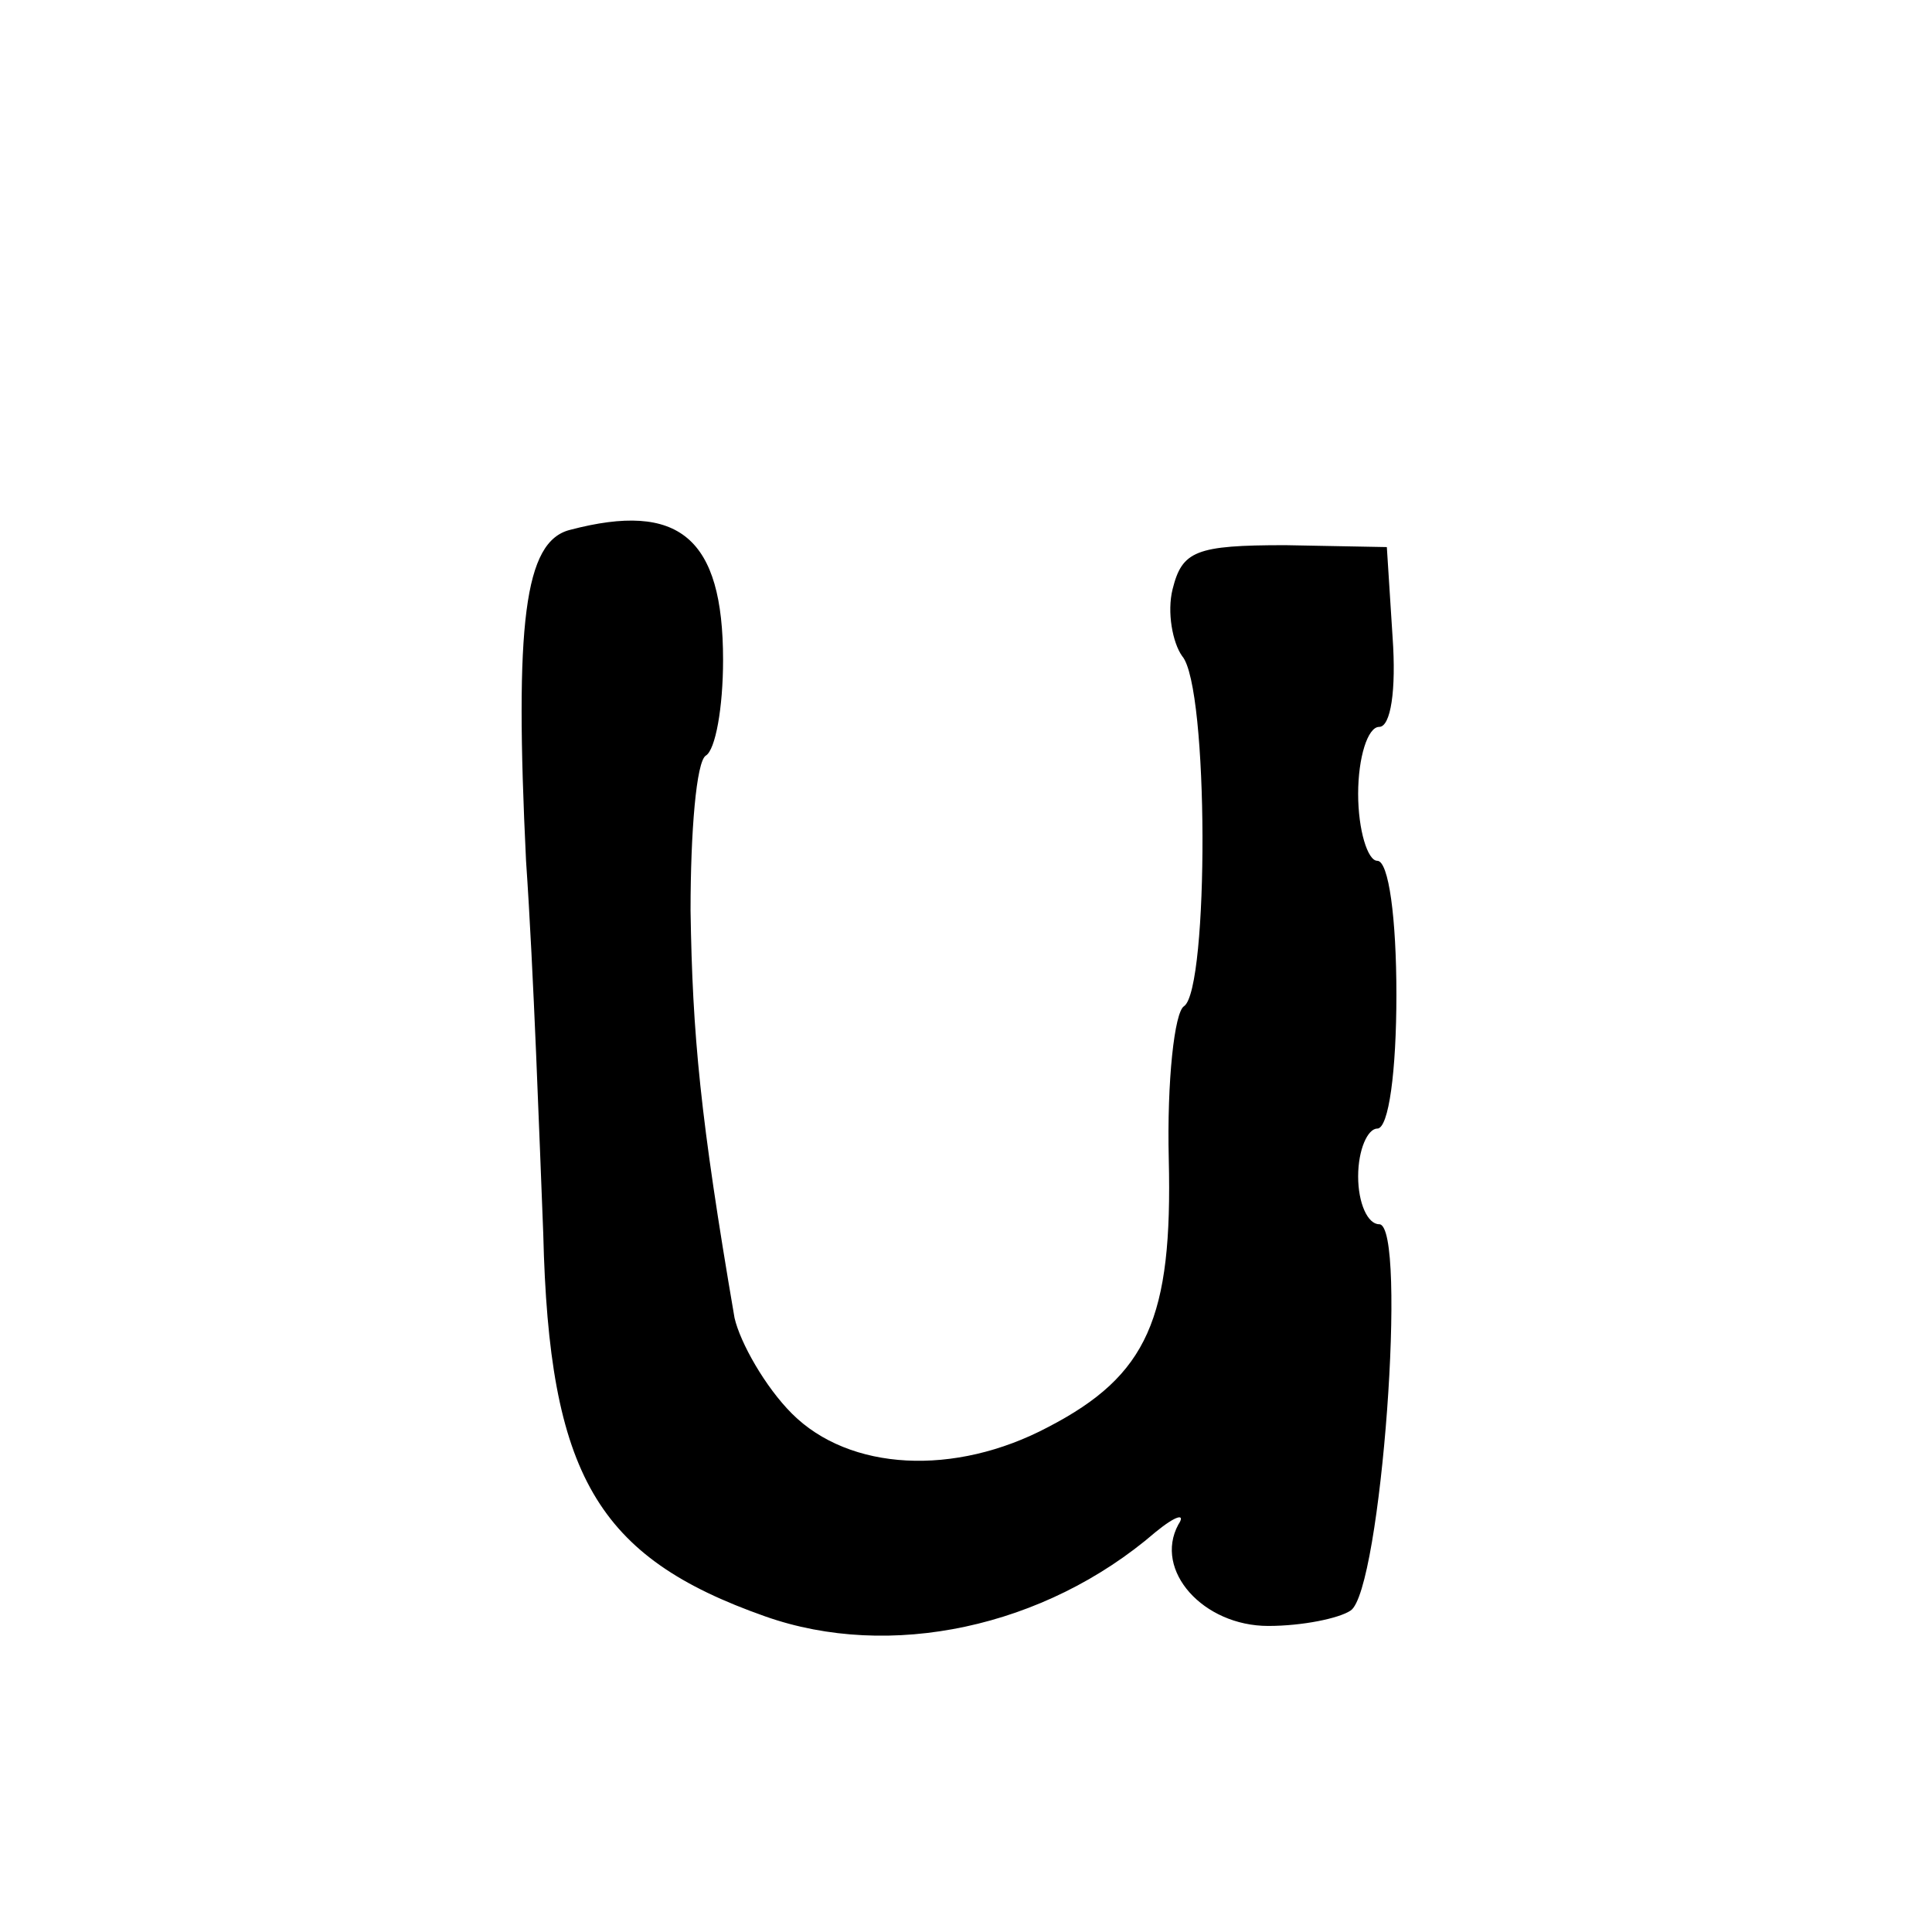<?xml version="1.0" standalone="no"?>
<!DOCTYPE svg PUBLIC "-//W3C//DTD SVG 20010904//EN"
 "http://www.w3.org/TR/2001/REC-SVG-20010904/DTD/svg10.dtd">
<svg version="1.0" xmlns="http://www.w3.org/2000/svg"
 width="101pt" height="101pt" viewBox="0 0 101 101"
 preserveAspectRatio="xMidYMid meet">
<g transform="translate(0,101) scale(0.1,-0.1)"
fill="#000000" stroke="none">
<path d="M298 733 c-24 -6 -29 -49 -23 -173 4 -58 7 -145 9 -195 3 -126 28
-169 116 -200 65 -23 146 -6 204 44 11 9 16 10 12 4 -13 -24 13 -53 47 -53 18
0 37 4 43 8 16 10 30 202 15 202 -6 0 -11 11 -11 25 0 14 5 25 10 25 6 0 10
30 10 70 0 40 -4 70 -10 70 -5 0 -10 16 -10 35 0 19 5 35 11 35 6 0 9 19 7 47
l-3 47 -53 1 c-47 0 -54 -3 -59 -23 -3 -12 0 -28 5 -35 14 -16 14 -174 1 -183
-5 -3 -9 -39 -8 -80 2 -83 -11 -113 -63 -140 -49 -26 -104 -23 -134 7 -14 14
-27 37 -30 50 -18 105 -22 148 -23 213 0 41 3 78 8 81 5 3 9 25 9 50 0 64 -23
83 -80 68z"/>
</g>
</svg>
